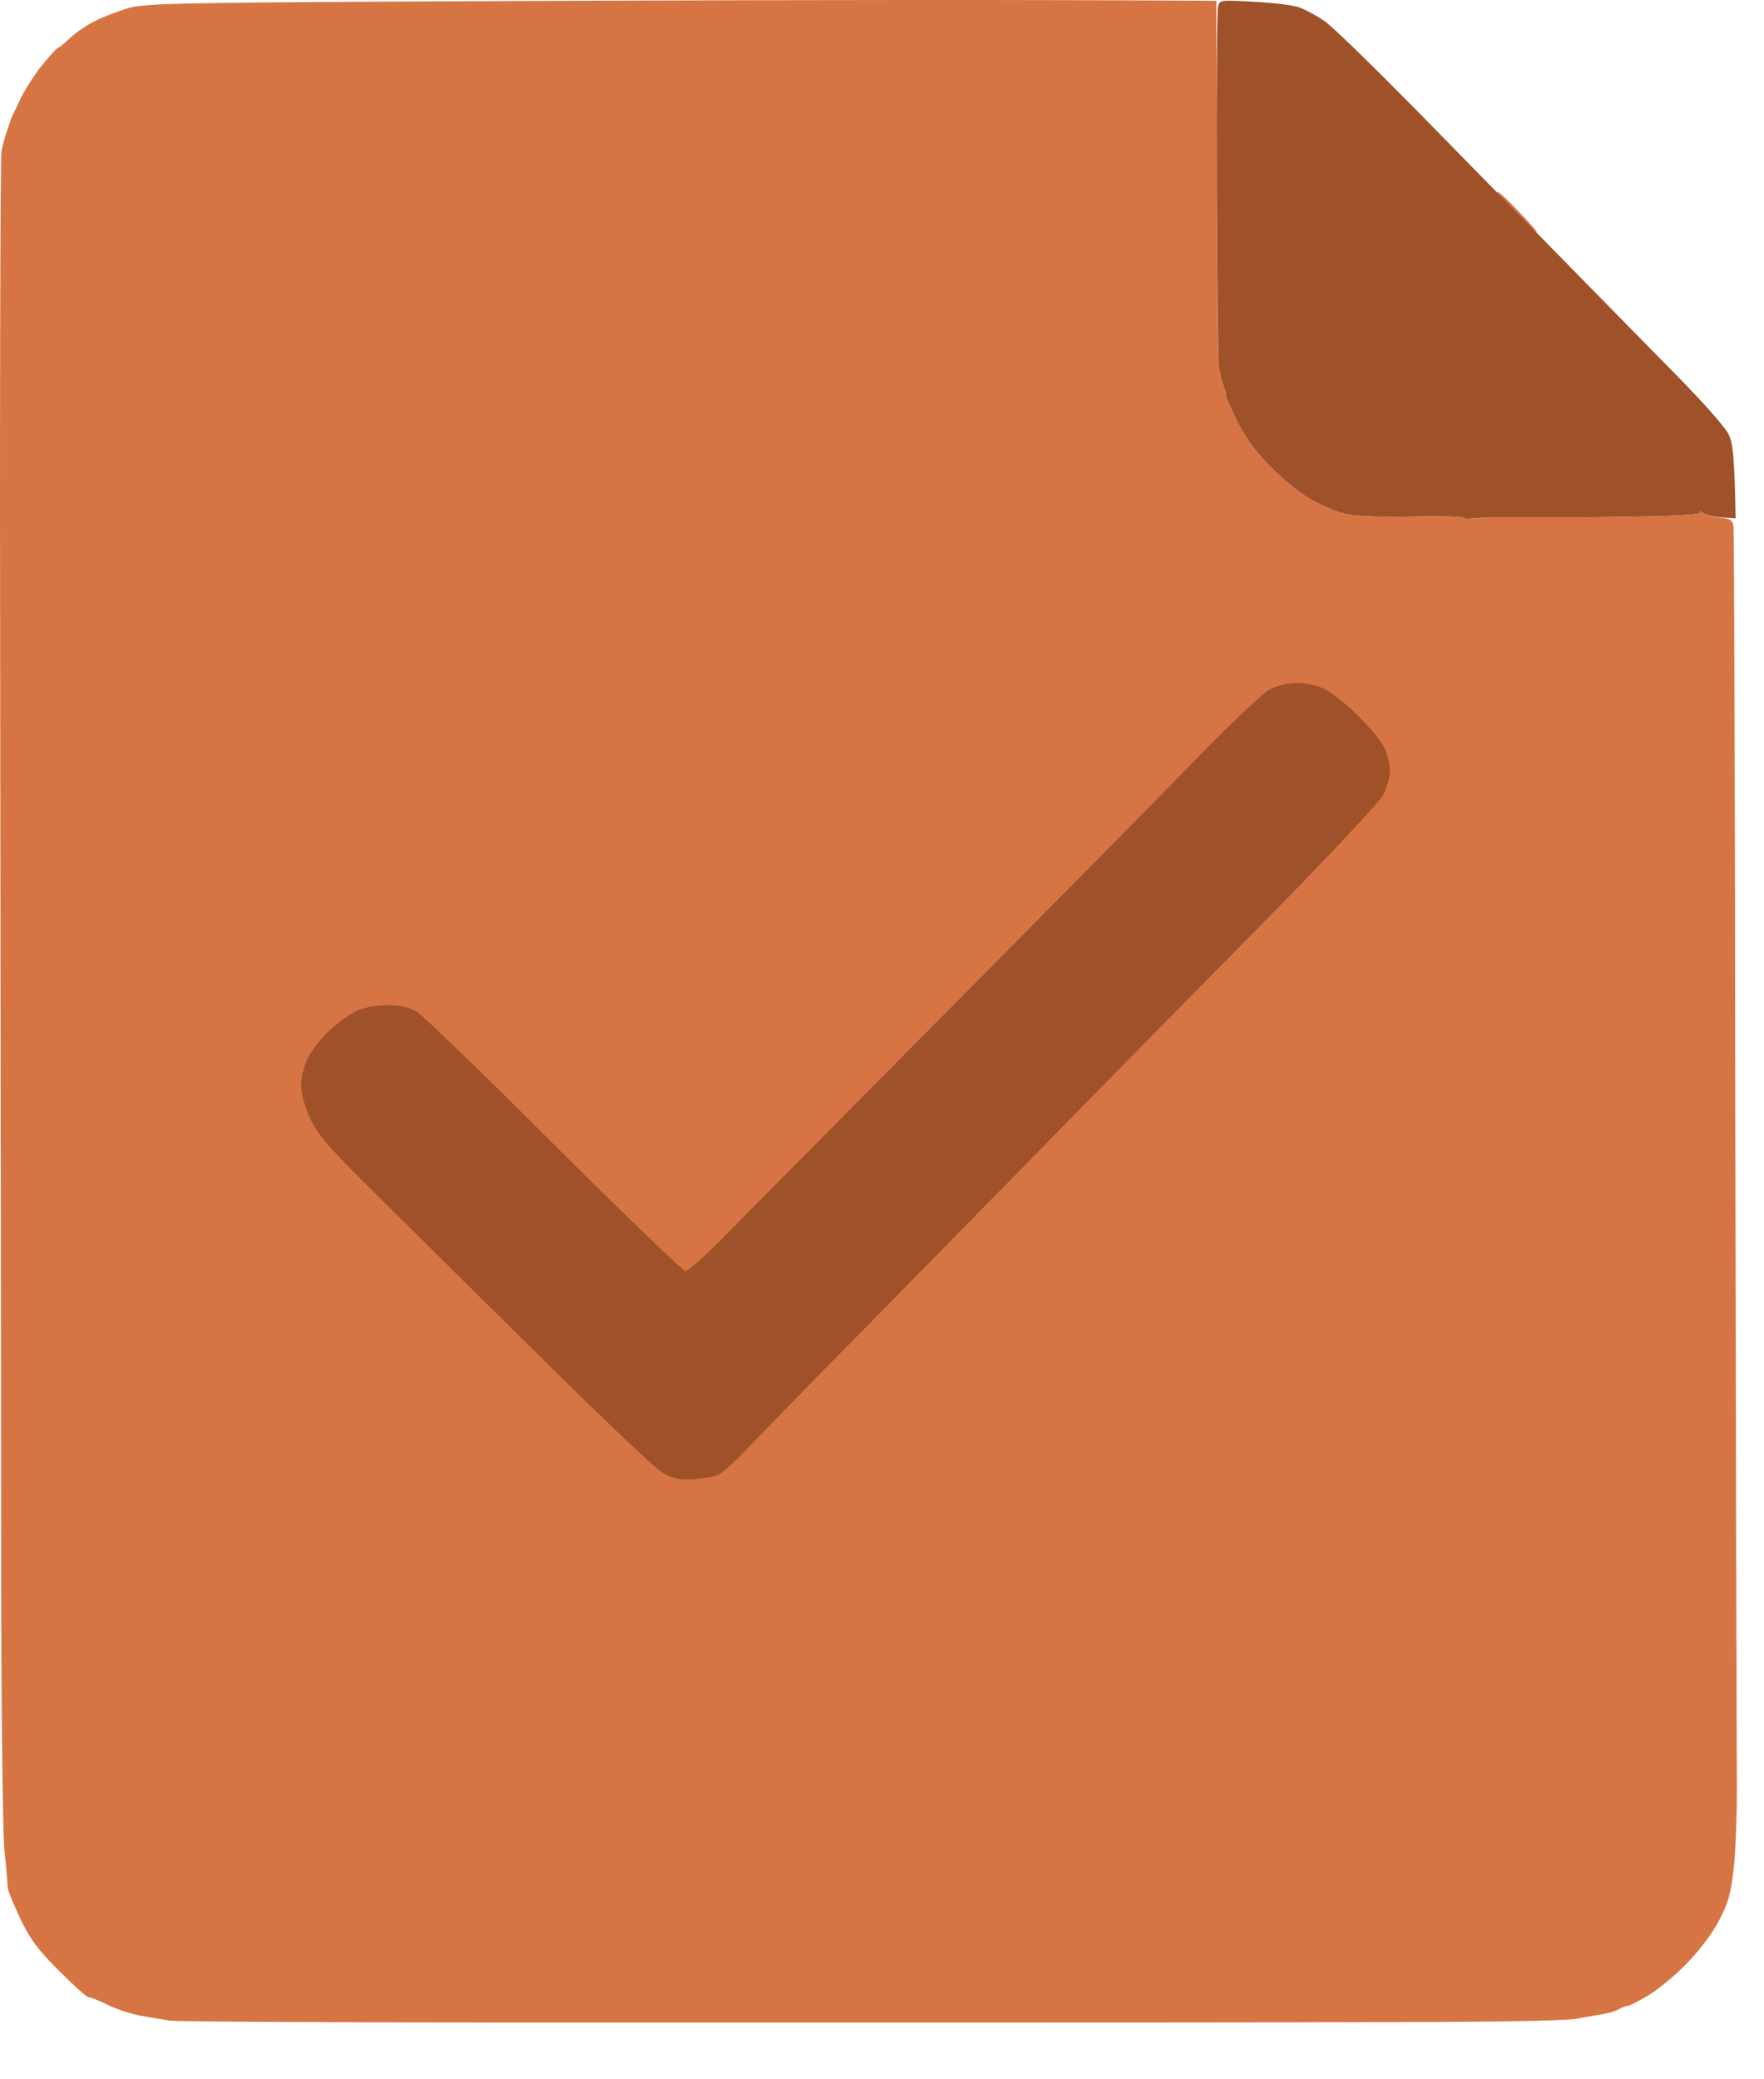 <svg width="28" height="33" viewBox="0 0 28 33" fill="none" xmlns="http://www.w3.org/2000/svg">
<path fill-rule="evenodd" clip-rule="evenodd" d="M19.307 0.013L19.312 2.685C19.312 4.15 19.327 5.496 19.341 5.674C19.361 5.853 19.396 6.057 19.426 6.136C19.456 6.211 19.471 6.27 19.456 6.27C19.441 6.27 19.525 6.454 19.634 6.682C19.788 6.98 19.938 7.179 20.196 7.437C20.389 7.631 20.672 7.854 20.821 7.934C20.97 8.018 21.194 8.113 21.318 8.147C21.467 8.192 21.825 8.207 22.401 8.197C22.867 8.187 23.255 8.197 23.255 8.217C23.255 8.242 23.29 8.247 23.329 8.232C23.369 8.217 23.746 8.207 24.163 8.212C24.576 8.212 24.953 8.212 24.993 8.212C25.033 8.212 25.504 8.207 26.046 8.197C26.676 8.187 27.009 8.162 26.989 8.133C26.974 8.103 26.994 8.108 27.034 8.142C27.074 8.172 27.193 8.207 27.302 8.217C27.471 8.232 27.501 8.252 27.516 8.356C27.526 8.426 27.54 12.791 27.545 18.065C27.555 23.338 27.565 27.987 27.57 28.394C27.57 28.806 27.55 29.362 27.521 29.635C27.476 30.047 27.436 30.192 27.287 30.48C27.173 30.698 26.974 30.956 26.756 31.18C26.567 31.373 26.284 31.602 26.135 31.686C25.986 31.771 25.852 31.84 25.837 31.835C25.822 31.83 25.763 31.855 25.698 31.885C25.639 31.92 25.529 31.954 25.45 31.964C25.375 31.979 25.182 32.009 25.018 32.039C24.824 32.074 23.593 32.093 21.517 32.093C19.754 32.099 17.196 32.099 15.831 32.099C14.465 32.099 10.999 32.099 8.133 32.099C5.263 32.099 2.82 32.084 2.695 32.069C2.571 32.049 2.358 32.014 2.224 31.989C2.085 31.964 1.856 31.89 1.712 31.82C1.573 31.751 1.434 31.696 1.404 31.696C1.375 31.696 1.166 31.508 0.933 31.274C0.59 30.931 0.476 30.773 0.317 30.44C0.212 30.216 0.123 29.998 0.123 29.958C0.123 29.918 0.098 29.635 0.068 29.337C0.044 29.039 0.019 27.058 0.019 24.942C0.019 22.827 0.009 16.927 0.004 11.832C-0.006 6.737 0.004 2.491 0.024 2.397C0.044 2.302 0.078 2.168 0.103 2.099C0.128 2.029 0.153 1.96 0.158 1.94C0.158 1.915 0.237 1.751 0.322 1.572C0.411 1.394 0.585 1.13 0.704 0.991C0.823 0.847 0.923 0.743 0.928 0.753C0.933 0.763 1.012 0.698 1.106 0.609C1.201 0.52 1.379 0.395 1.504 0.336C1.628 0.271 1.861 0.182 2.025 0.132C2.303 0.048 2.74 0.038 8.977 0.013C12.637 -0.002 16.456 -0.007 19.307 0.013ZM23.766 3.042C23.791 3.042 23.945 3.186 24.114 3.365C24.283 3.544 24.412 3.688 24.397 3.688C24.382 3.688 24.228 3.544 24.049 3.365C23.871 3.186 23.746 3.042 23.766 3.042Z" fill="#D67543"/>
<path d="M19.312 2.893C19.307 1.433 19.317 0.182 19.332 0.117C19.356 -0.002 19.356 -0.002 19.903 0.028C20.201 0.043 20.528 0.083 20.623 0.117C20.717 0.152 20.896 0.247 21.02 0.331C21.144 0.415 21.8 1.056 22.485 1.751C23.165 2.446 24.218 3.519 24.824 4.135C25.425 4.751 26.239 5.575 26.627 5.972C27.019 6.37 27.381 6.777 27.431 6.881C27.506 7.025 27.53 7.194 27.55 8.227L27.327 8.212C27.203 8.207 27.074 8.172 27.034 8.142C26.994 8.108 26.974 8.103 26.989 8.133C27.009 8.162 26.676 8.187 26.046 8.197C25.504 8.207 25.033 8.212 24.993 8.212H24.163C23.746 8.207 23.369 8.217 23.329 8.232C23.29 8.247 23.255 8.242 23.255 8.222C23.255 8.197 22.867 8.187 22.401 8.197C21.825 8.207 21.467 8.192 21.318 8.147C21.194 8.113 20.97 8.018 20.821 7.934C20.672 7.854 20.389 7.631 20.196 7.437C19.938 7.179 19.788 6.98 19.634 6.682C19.525 6.454 19.441 6.27 19.456 6.27C19.471 6.27 19.456 6.211 19.426 6.136C19.396 6.057 19.361 5.898 19.346 5.774C19.332 5.65 19.317 4.353 19.312 2.893Z" fill="#9F512A"/>
<path d="M18.885 12.15C19.471 11.544 20.042 11.003 20.151 10.943C20.27 10.884 20.439 10.839 20.573 10.839C20.697 10.839 20.881 10.869 20.98 10.914C21.085 10.953 21.328 11.137 21.522 11.326C21.715 11.509 21.914 11.748 21.969 11.857C22.018 11.966 22.063 12.135 22.063 12.229C22.063 12.324 22.018 12.493 21.964 12.602C21.904 12.721 21.189 13.486 20.141 14.554C19.188 15.517 17.698 17.032 16.824 17.925C15.95 18.819 14.539 20.255 13.69 21.119C12.841 21.978 12.007 22.837 11.828 23.026C11.654 23.209 11.456 23.388 11.386 23.413C11.316 23.438 11.138 23.468 10.989 23.477C10.775 23.488 10.671 23.463 10.517 23.373C10.408 23.314 9.568 22.514 8.65 21.605C7.731 20.697 6.549 19.53 6.023 19.008C5.218 18.214 5.049 18.015 4.925 17.757C4.836 17.558 4.781 17.364 4.781 17.22C4.781 17.091 4.826 16.907 4.89 16.788C4.95 16.669 5.099 16.476 5.223 16.361C5.347 16.242 5.541 16.103 5.65 16.048C5.774 15.989 5.958 15.954 6.147 15.954C6.365 15.954 6.489 15.984 6.619 16.058C6.713 16.118 7.696 17.066 8.804 18.174C9.911 19.276 10.845 20.175 10.879 20.175C10.909 20.175 11.103 20.011 11.302 19.818C11.5 19.619 13.045 18.06 14.738 16.351C16.431 14.643 18.299 12.756 18.885 12.15Z" fill="#9F512A"/>
</svg>
